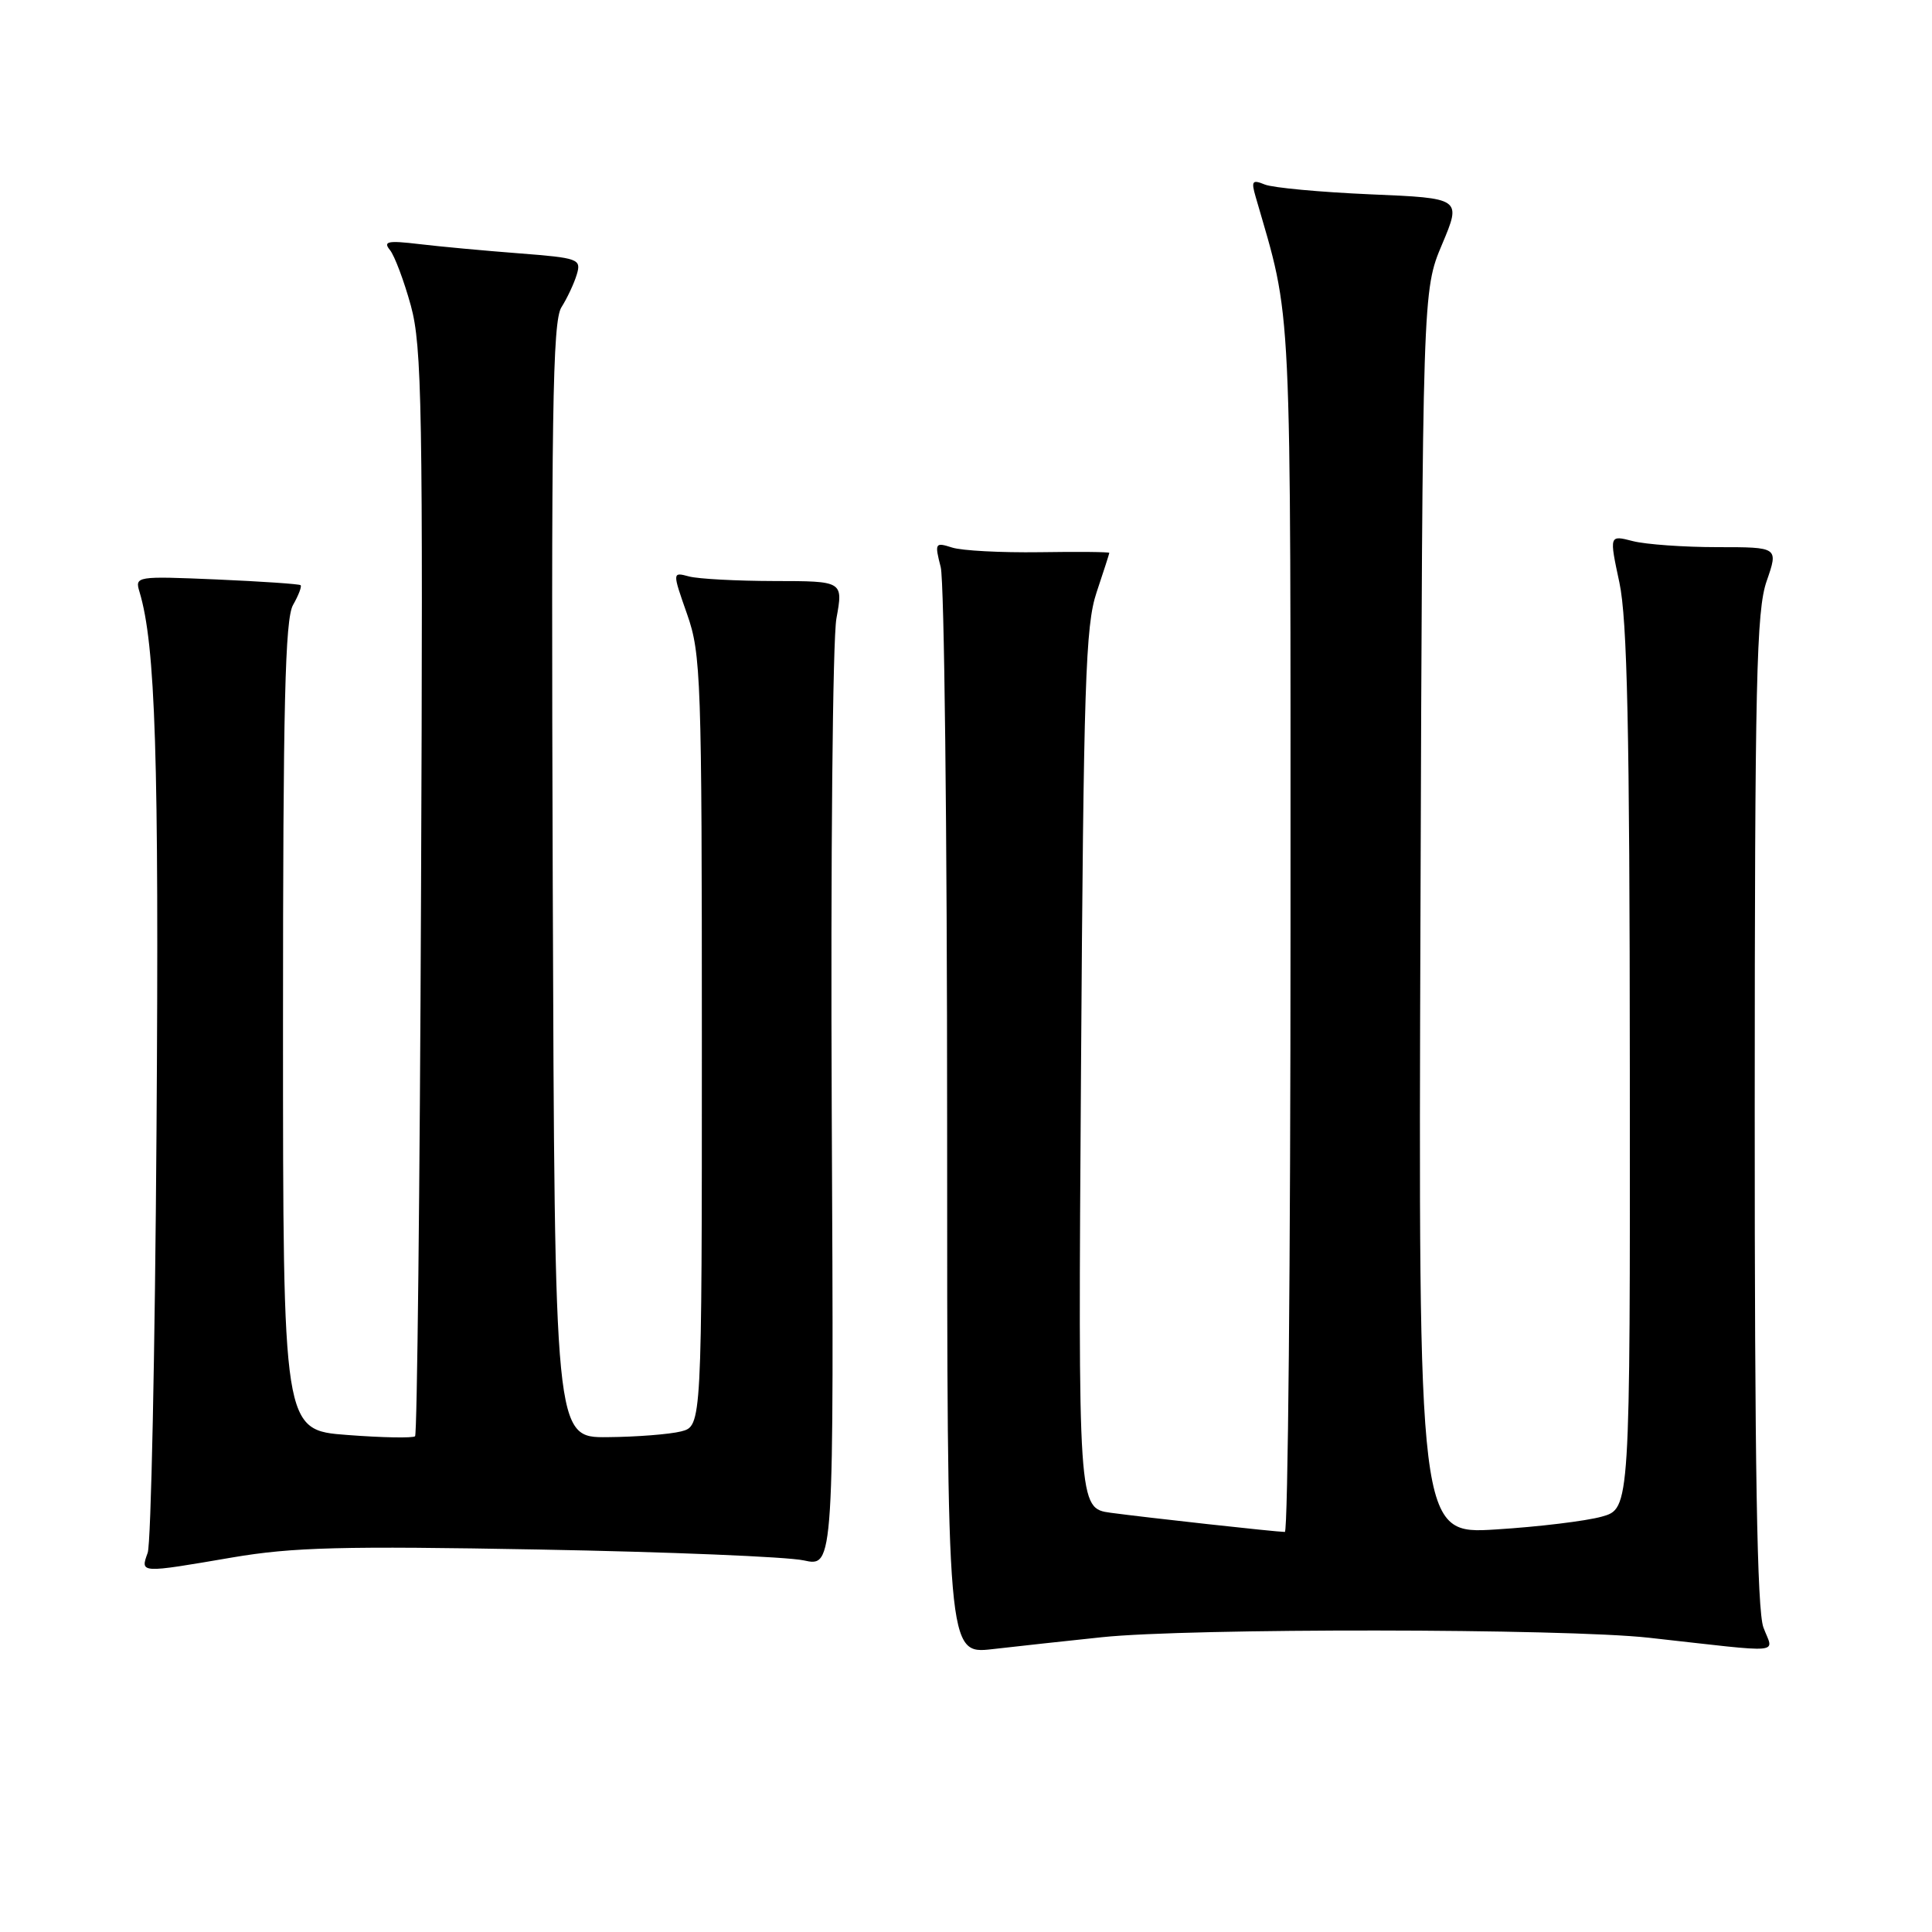 <?xml version="1.0" encoding="UTF-8" standalone="no"?>
<!DOCTYPE svg PUBLIC "-//W3C//DTD SVG 1.1//EN" "http://www.w3.org/Graphics/SVG/1.1/DTD/svg11.dtd" >
<svg xmlns="http://www.w3.org/2000/svg" xmlns:xlink="http://www.w3.org/1999/xlink" version="1.1" viewBox="0 0 256 256">
 <g >
 <path fill="currentColor"
d=" M 146.00 216.94 C 157.52 215.72 207.35 215.77 218.50 217.01 C 236.89 219.05 234.98 219.23 233.66 215.64 C 232.82 213.38 232.50 194.26 232.51 147.00 C 232.52 90.12 232.73 80.91 234.09 77.00 C 235.65 72.50 235.65 72.50 227.58 72.50 C 223.13 72.50 218.09 72.14 216.36 71.70 C 213.23 70.89 213.23 70.89 214.58 77.20 C 215.62 82.07 215.94 96.68 215.96 141.70 C 216.00 199.91 216.00 199.91 212.25 200.96 C 210.19 201.54 203.87 202.31 198.22 202.66 C 187.94 203.31 187.94 203.31 188.22 120.90 C 188.50 38.50 188.50 38.50 191.08 32.38 C 193.66 26.26 193.66 26.26 181.58 25.75 C 174.94 25.46 168.64 24.88 167.59 24.45 C 165.93 23.77 165.77 23.98 166.38 26.08 C 171.26 42.97 171.00 37.52 171.00 123.16 C 171.00 167.07 170.66 203.00 170.25 202.99 C 169.02 202.98 151.84 201.08 147.17 200.45 C 142.85 199.85 142.85 199.85 143.24 141.68 C 143.58 90.59 143.83 82.89 145.30 78.50 C 146.22 75.75 146.98 73.39 146.99 73.26 C 147.00 73.13 142.84 73.09 137.75 73.17 C 132.66 73.24 127.44 72.97 126.15 72.55 C 123.90 71.83 123.83 71.95 124.65 75.15 C 125.12 76.99 125.50 110.16 125.50 148.85 C 125.50 219.20 125.50 219.20 131.50 218.52 C 134.80 218.14 141.32 217.43 146.00 216.94 Z  M 30.79 206.37 C 38.77 205.01 45.40 204.84 71.41 205.32 C 88.51 205.63 104.30 206.28 106.50 206.76 C 110.50 207.64 110.50 207.64 110.21 147.27 C 110.06 114.07 110.33 84.68 110.83 81.95 C 111.73 77.00 111.73 77.00 102.61 76.99 C 97.60 76.98 92.50 76.71 91.29 76.38 C 89.08 75.79 89.08 75.79 91.04 81.37 C 92.89 86.63 93.00 89.84 93.00 137.96 C 93.00 188.96 93.00 188.96 90.25 189.67 C 88.74 190.05 84.35 190.40 80.50 190.43 C 73.50 190.50 73.50 190.50 73.24 116.72 C 73.03 54.83 73.21 42.59 74.39 40.72 C 75.16 39.50 76.08 37.54 76.43 36.36 C 77.04 34.32 76.66 34.18 68.78 33.57 C 64.23 33.22 58.26 32.67 55.52 32.34 C 51.38 31.85 50.73 31.98 51.67 33.13 C 52.28 33.88 53.53 37.20 54.44 40.50 C 55.91 45.87 56.06 54.06 55.79 118.17 C 55.63 157.58 55.27 190.05 55.00 190.31 C 54.73 190.57 50.67 190.50 46.00 190.14 C 37.50 189.50 37.50 189.50 37.50 136.00 C 37.50 93.30 37.77 82.03 38.83 80.16 C 39.56 78.88 40.01 77.70 39.83 77.54 C 39.65 77.38 34.63 77.04 28.68 76.78 C 18.06 76.33 17.86 76.36 18.48 78.41 C 20.61 85.47 21.08 100.28 20.74 149.62 C 20.54 179.25 20.01 204.51 19.57 205.75 C 18.59 208.48 18.46 208.48 30.79 206.37 Z "/>
</g>
</svg>